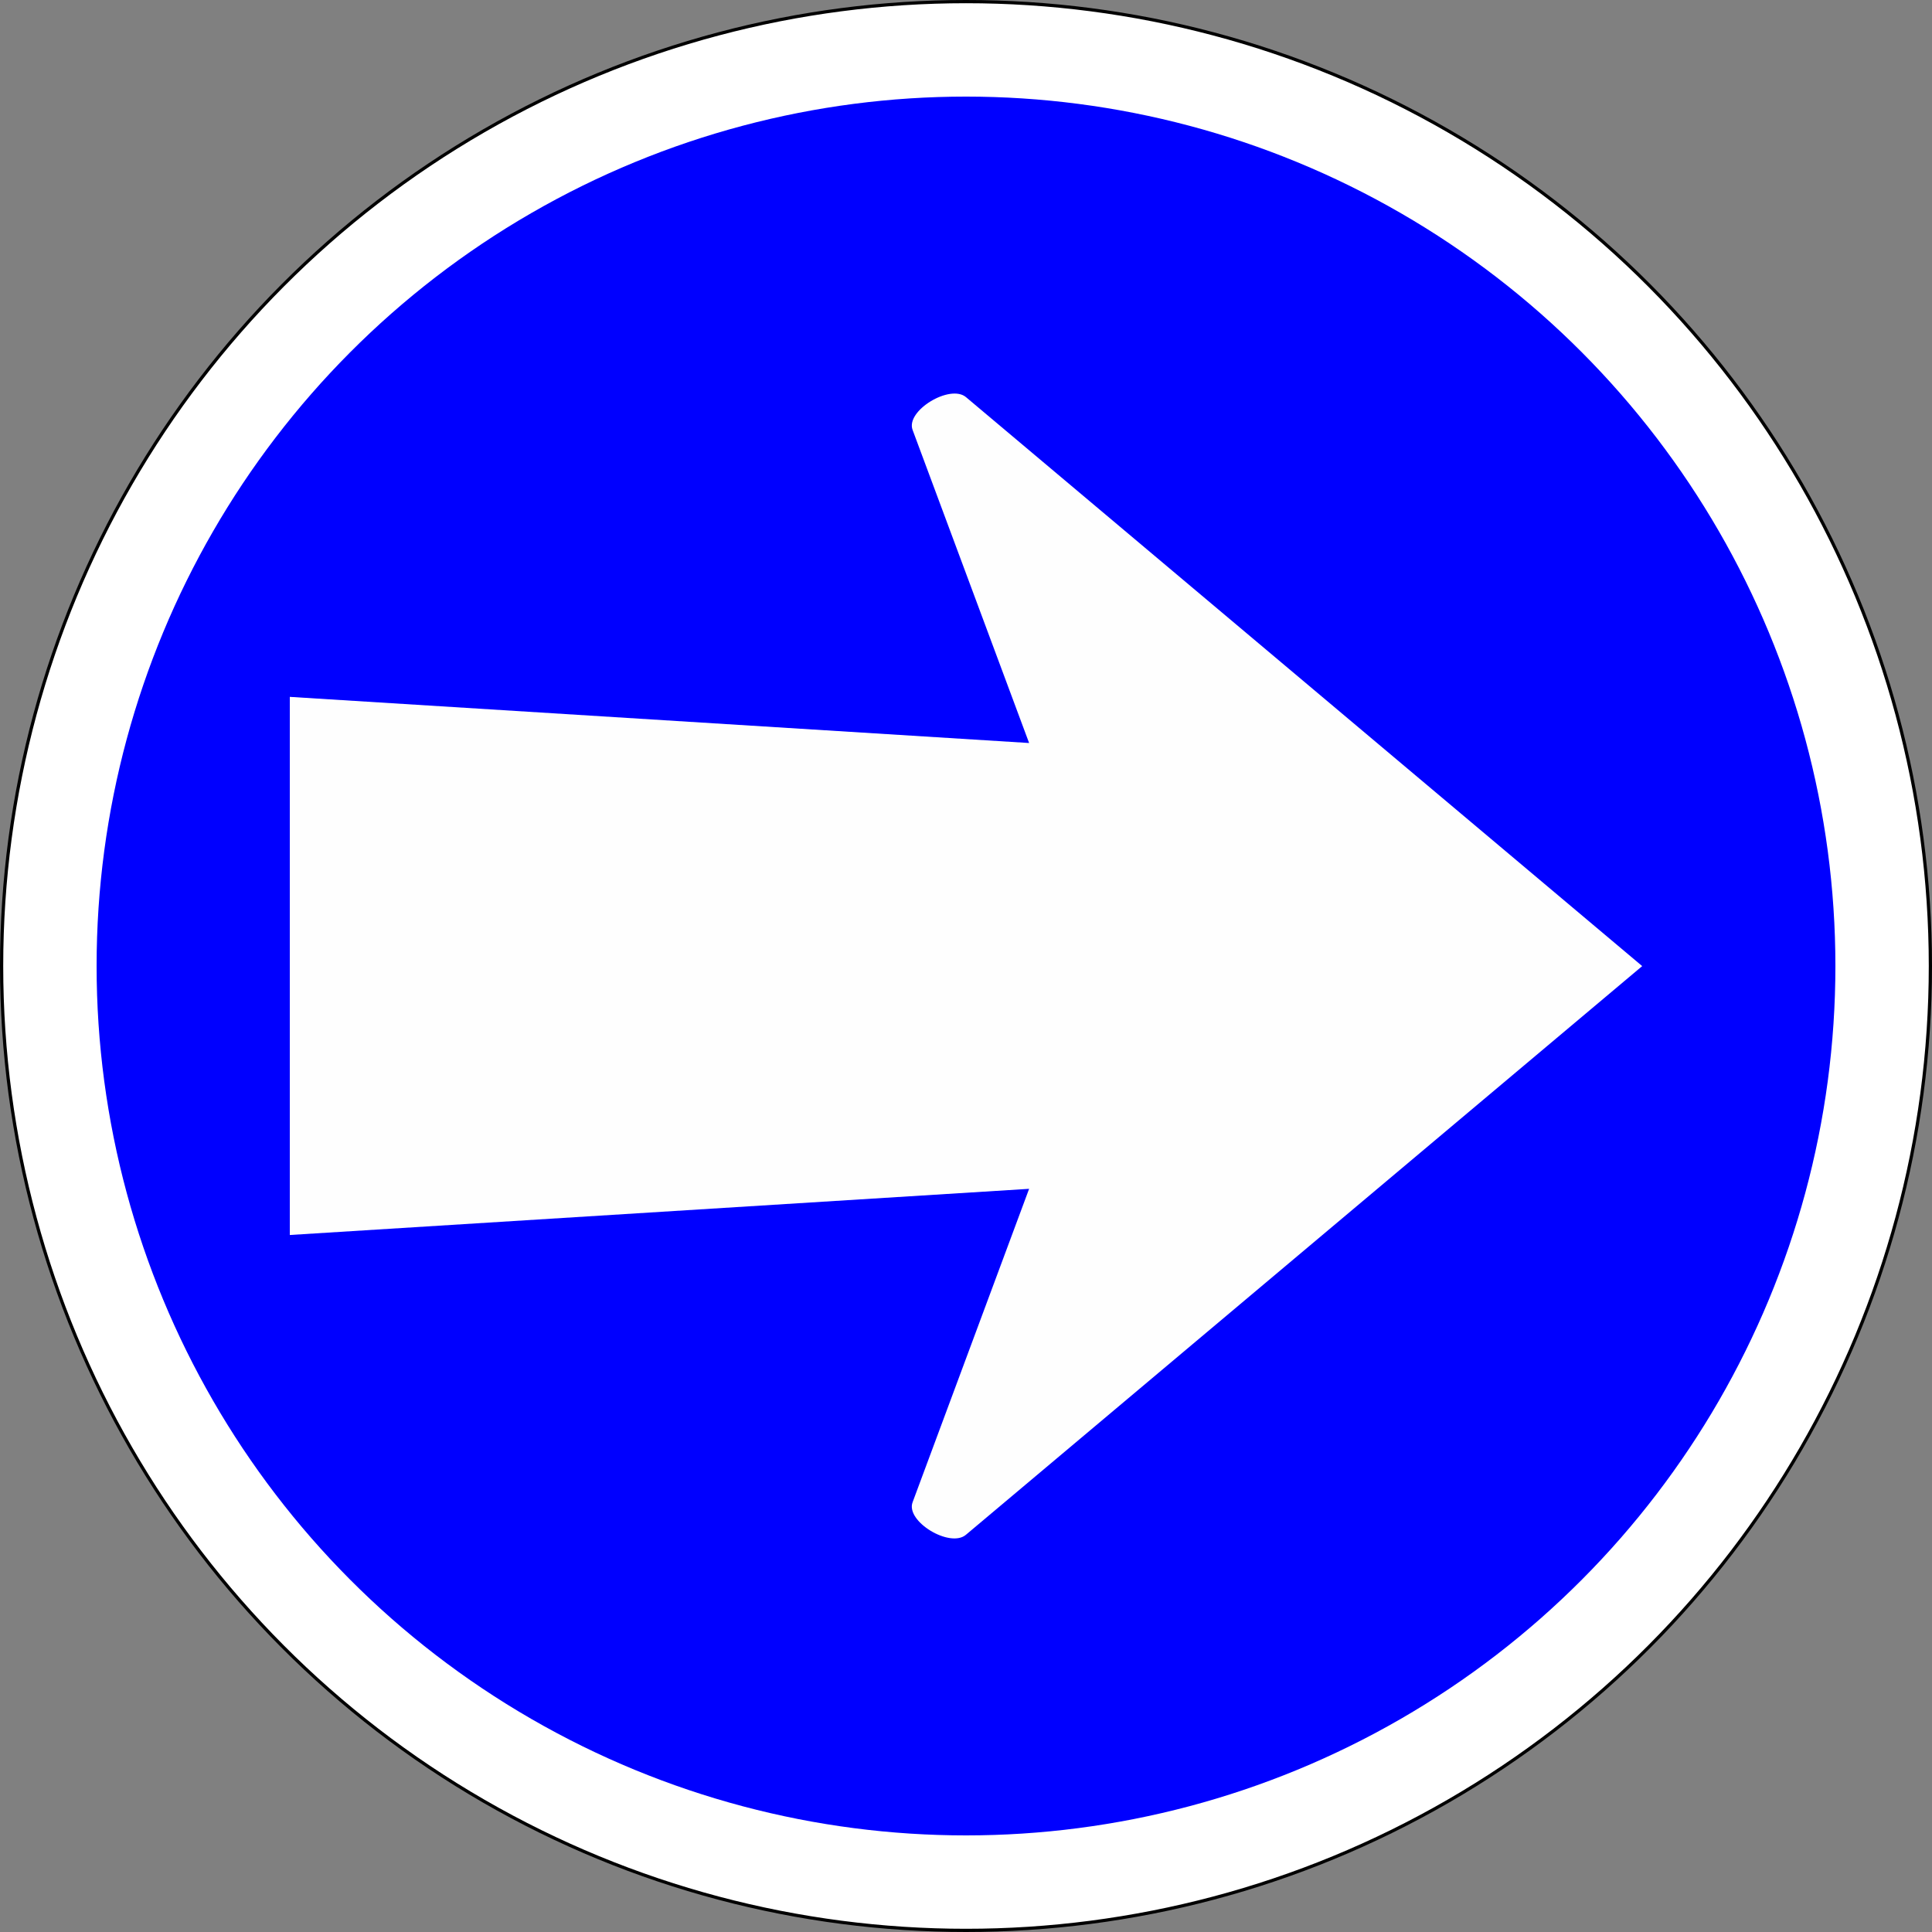 <?xml version="1.0" encoding="UTF-8" standalone="no"?>
<!-- Created with Inkscape (http://www.inkscape.org/) -->

<svg
   xmlns:dc="http://purl.org/dc/elements/1.1/"
   xmlns:cc="http://creativecommons.org/ns#"
   xmlns:rdf="http://www.w3.org/1999/02/22-rdf-syntax-ns#"
   xmlns:svg="http://www.w3.org/2000/svg"
   xmlns="http://www.w3.org/2000/svg"
   xmlns:sodipodi="http://sodipodi.sourceforge.net/DTD/sodipodi-0.dtd"
   xmlns:inkscape="http://www.inkscape.org/namespaces/inkscape"
   width="60mm"
   height="60mm"
   viewBox="0 0 60 60"
   version="1.1"
   id="svg1409"
   inkscape:version="0.92.3 (2405546, 2018-03-11)"
   sodipodi:docname="M1B.svg">
  <rect x="0" y="0" width="60" height="60" fill="#808080" stroke="none"/>
  <defs
     id="defs1403" />
  <sodipodi:namedview
     id="base"
     pagecolor="#ffffff"
     bordercolor="#666666"
     borderopacity="1.0"
     inkscape:pageopacity="0.0"
     inkscape:pageshadow="2"
     inkscape:zoom="2.253368"
     inkscape:cx="113.38583"
     inkscape:cy="113.38583"
     inkscape:document-units="mm"
     inkscape:current-layer="layer1"
     showgrid="false"
     inkscape:window-width="1366"
     inkscape:window-height="704"
     inkscape:window-x="0"
     inkscape:window-y="27"
     inkscape:window-maximized="1" />
  <g
     inkscape:label="Layer 1"
     inkscape:groupmode="layer"
     id="layer1"
     transform="translate(-40,-87)">
    <g
       id="g825">
      <g
         id="g816">
        <circle
           style="fill:#ffffff;fill-opacity:1;stroke:#000000;stroke-width:0.1;stroke-linejoin:round;stroke-miterlimit:4;stroke-dasharray:none"
           id="path812"
           cx="70"
           cy="117"
           r="29.95" />
        <circle
           style="fill:#0000ff;fill-opacity:1;stroke:none;stroke-width:0.25;stroke-linejoin:round;stroke-miterlimit:4;stroke-dasharray:none"
           id="path814"
           cx="70"
           cy="117"
           r="27" />
      </g>
      <path
         inkscape:connector-curvature="0"
         id="path594"
         style="fill:#fefefe;fill-opacity:1;fill-rule:evenodd;stroke:none;stroke-width:0.248"
         d="m 49,117.003 v -8.361 l 22.96,1.433 -3.618,-9.722 c -0.226,-0.595 1.163,-1.436 1.658,-1.019 L 91,117.003 70,134.662 c -0.495,0.425 -1.885,-0.415 -1.658,-1.01 L 71.96,123.92 49,125.354 Z" />
    </g>
  </g>
</svg>
